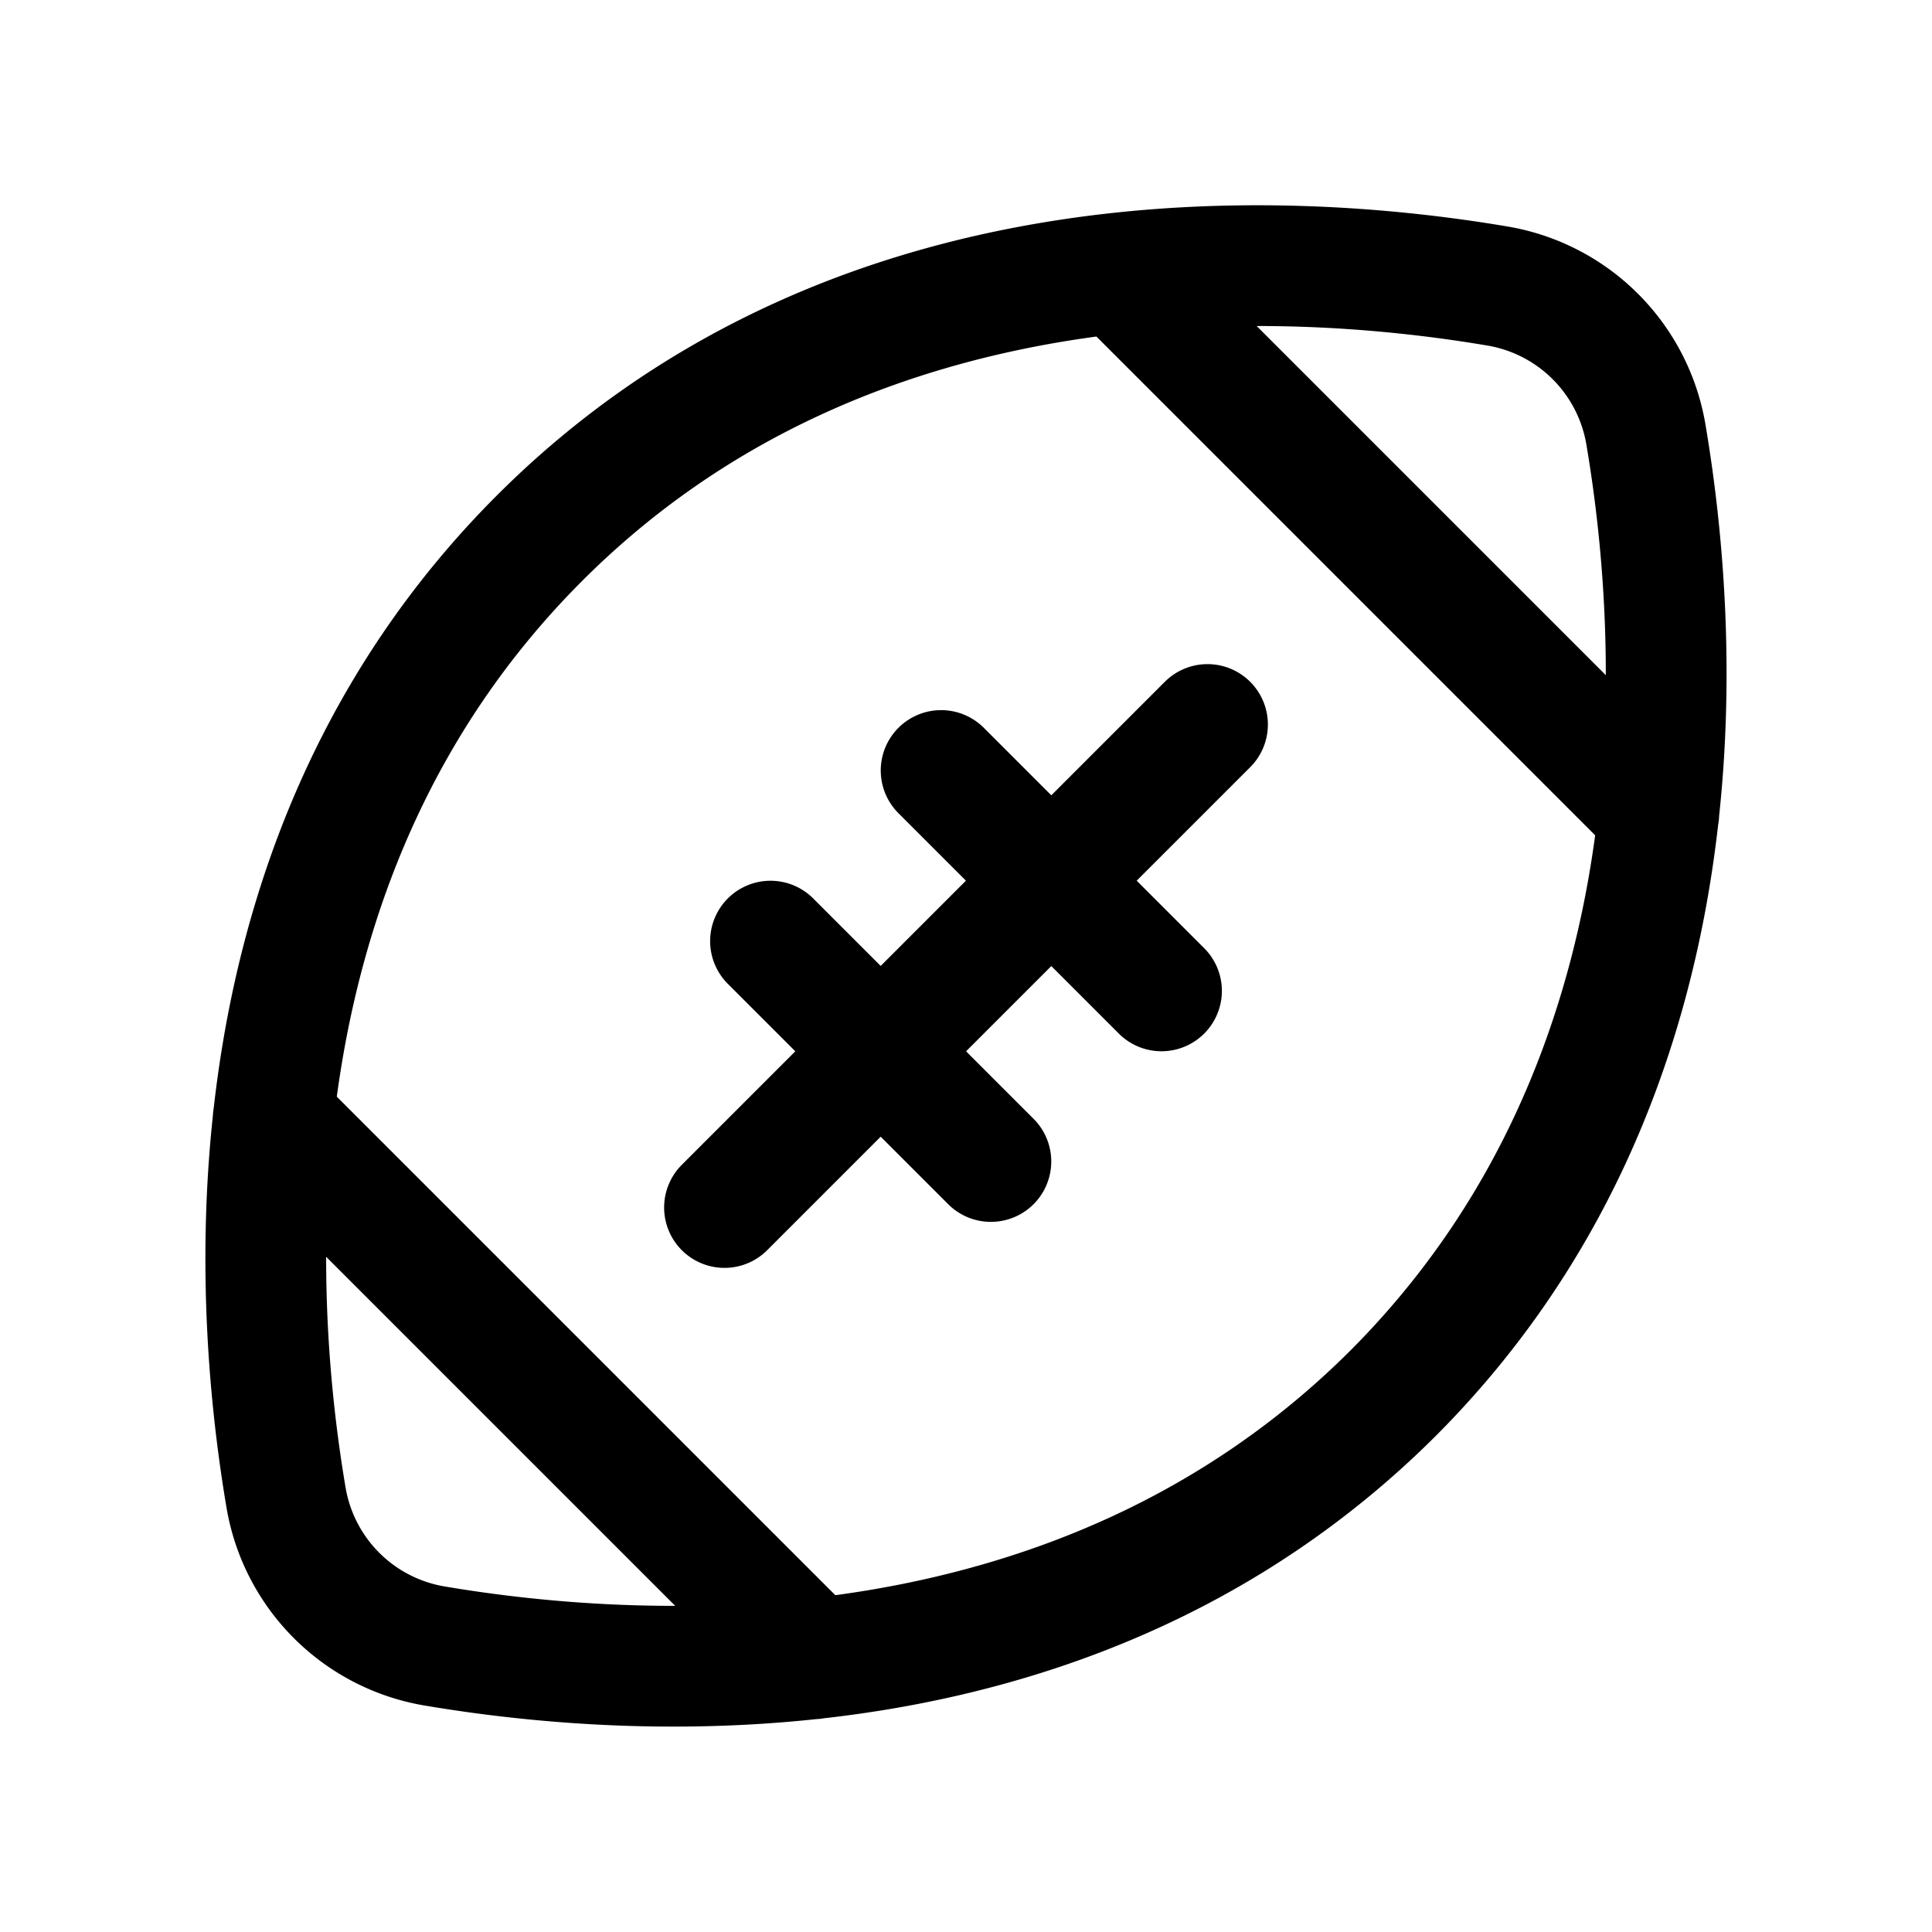 <svg xmlns="http://www.w3.org/2000/svg" fill="none" stroke="currentColor" aria-hidden="true" viewBox="0 0 32 32"><path stroke-linecap="round" stroke-linejoin="round" stroke-width="2" d="M23.075 23.075c-5.2 5.188-12.4 4.775-15.875 4.188A3 3 0 0 1 4.737 24.8c-.587-3.475-1-10.675 4.188-15.875 5.188-5.2 12.4-4.775 15.875-4.188A3 3 0 0 1 27.262 7.2c.588 3.475 1 10.675-4.187 15.875ZM20 12l-8 8m3.588-7.238 3.65 3.65m-6.476-.824 3.65 3.65m2.113-14.713 8.95 8.95m-22.95 5.05 8.95 8.95"/></svg>